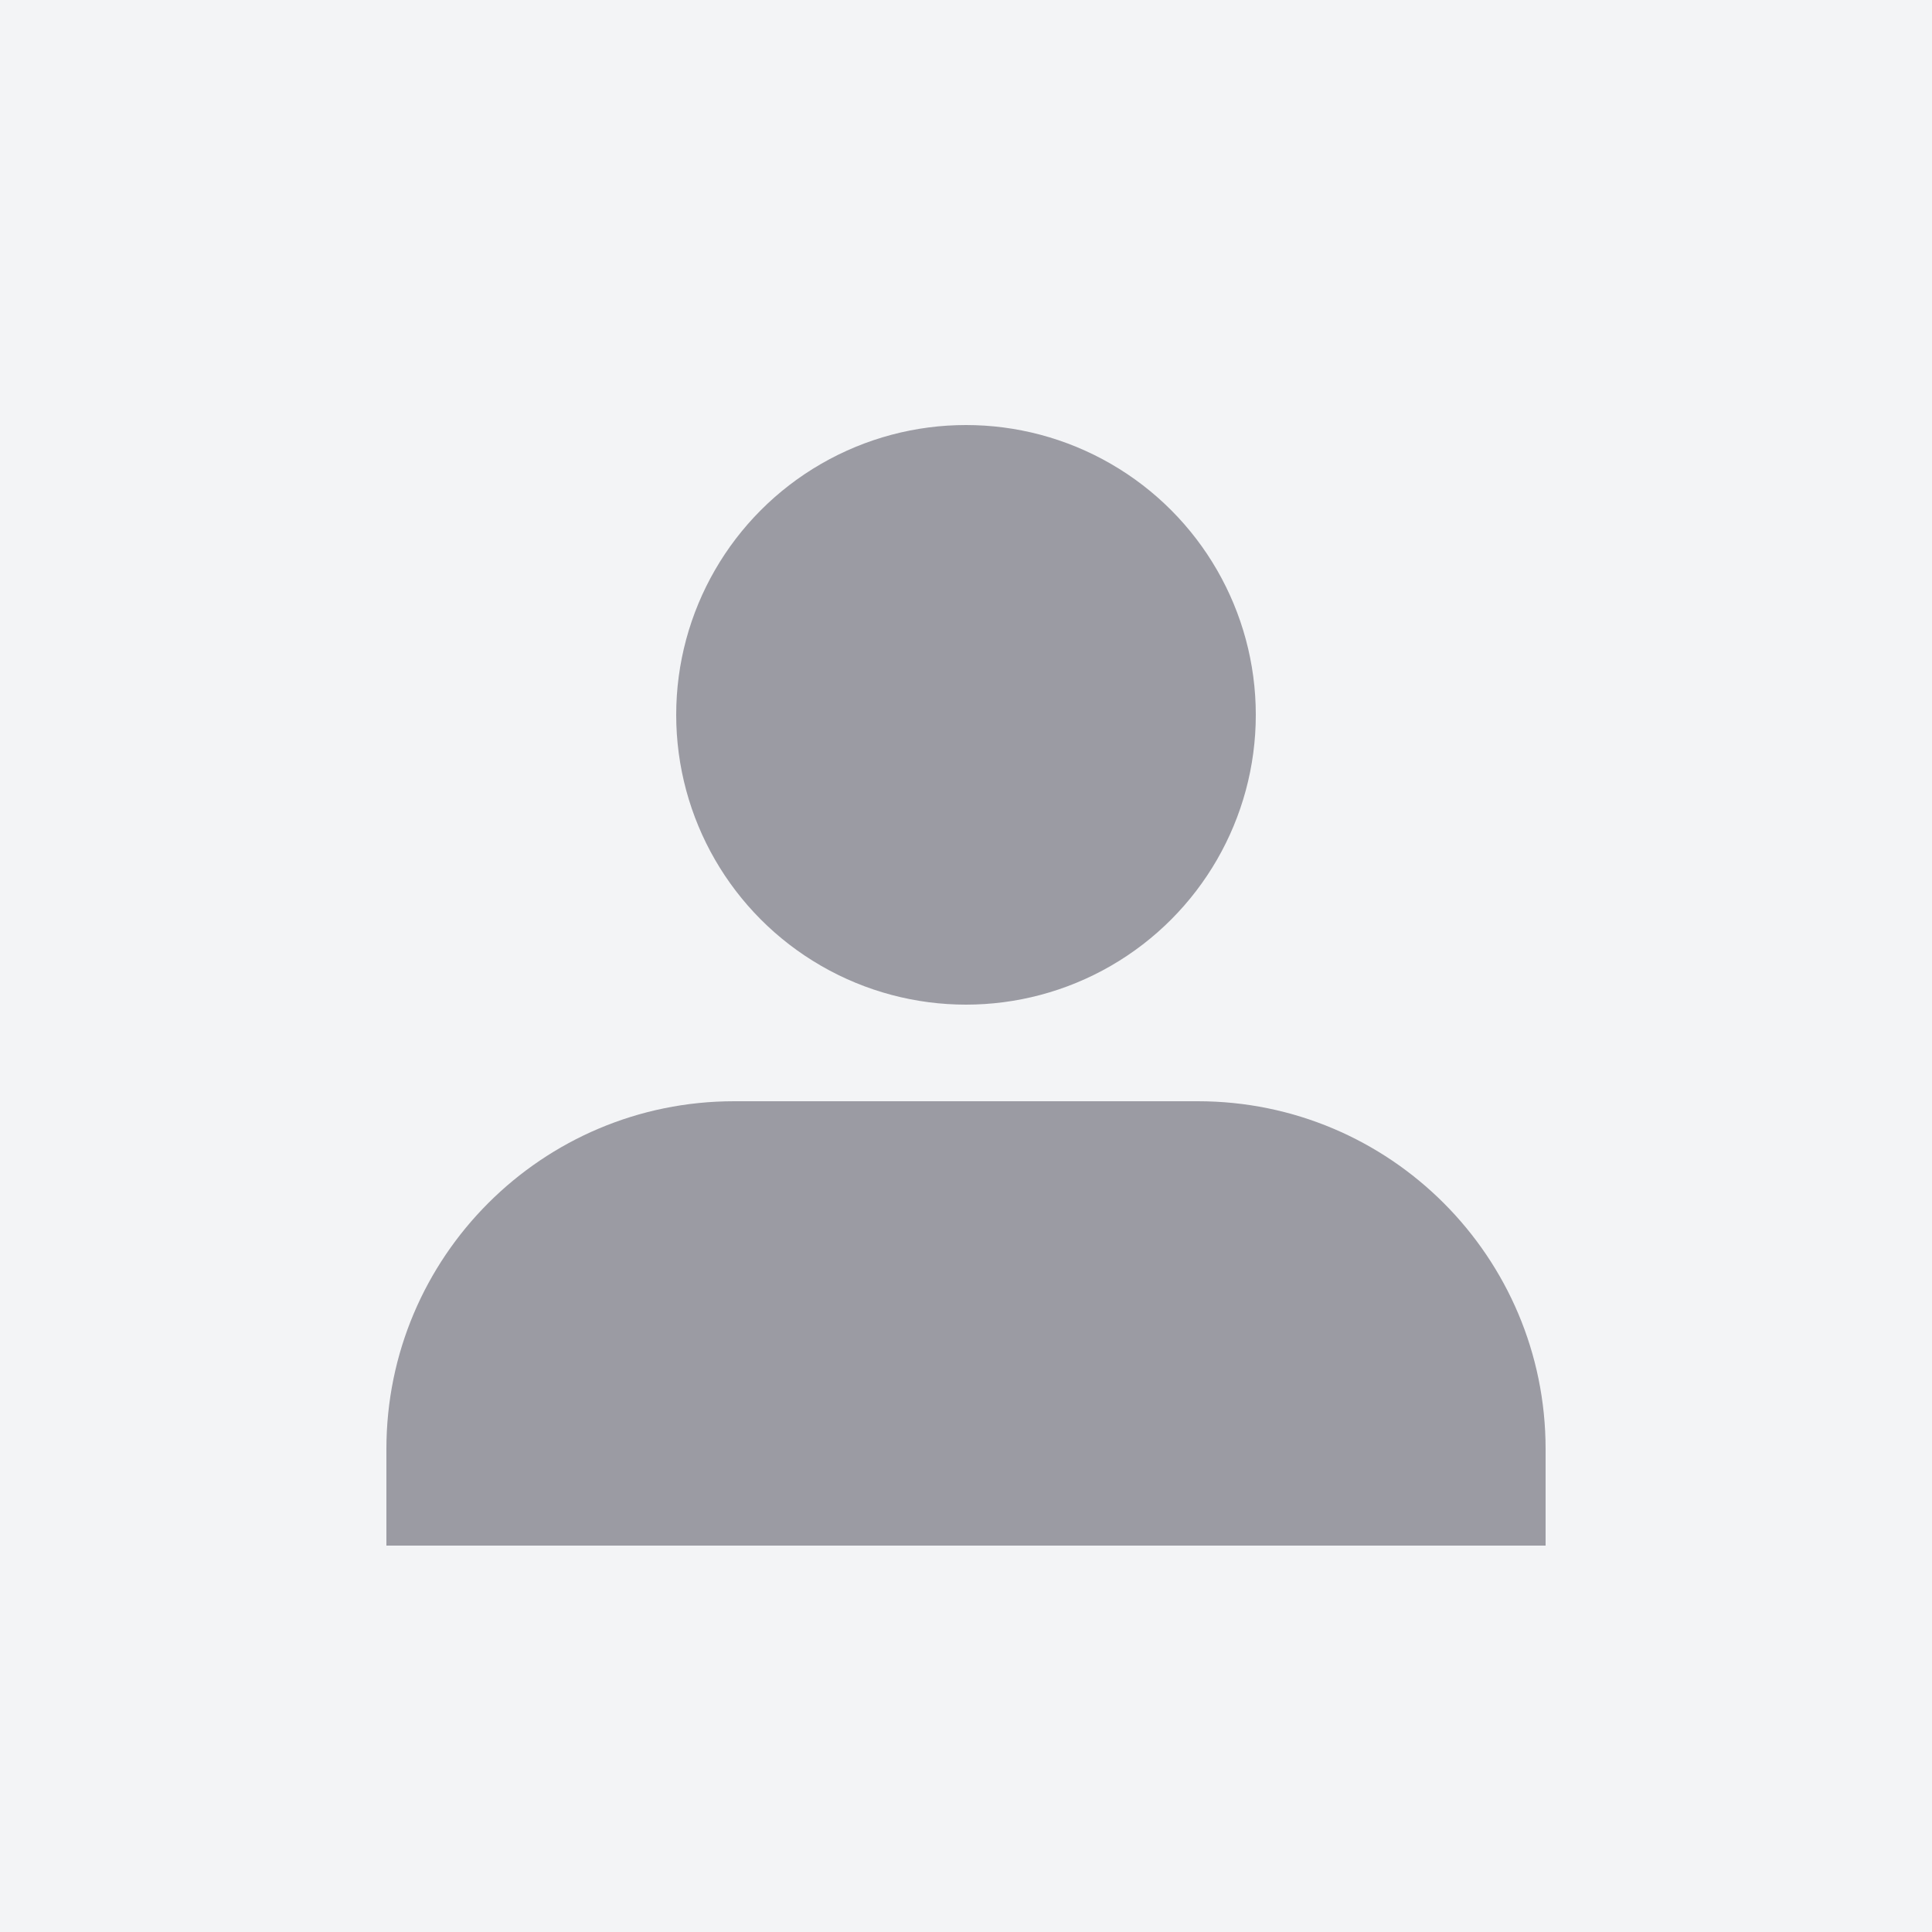 <svg width="100" height="100" viewBox="0 0 100 100" fill="none" xmlns="http://www.w3.org/2000/svg">
<rect width="100" height="100" fill="#F3F4F6"/>
<circle cx="50" cy="37" r="15" fill="#9B9BA3"/>
<path d="M20 75C20 65.059 28.059 57 38 57H62C71.941 57 80 65.059 80 75V80H20V75Z" fill="#9B9BA3"/>
</svg>